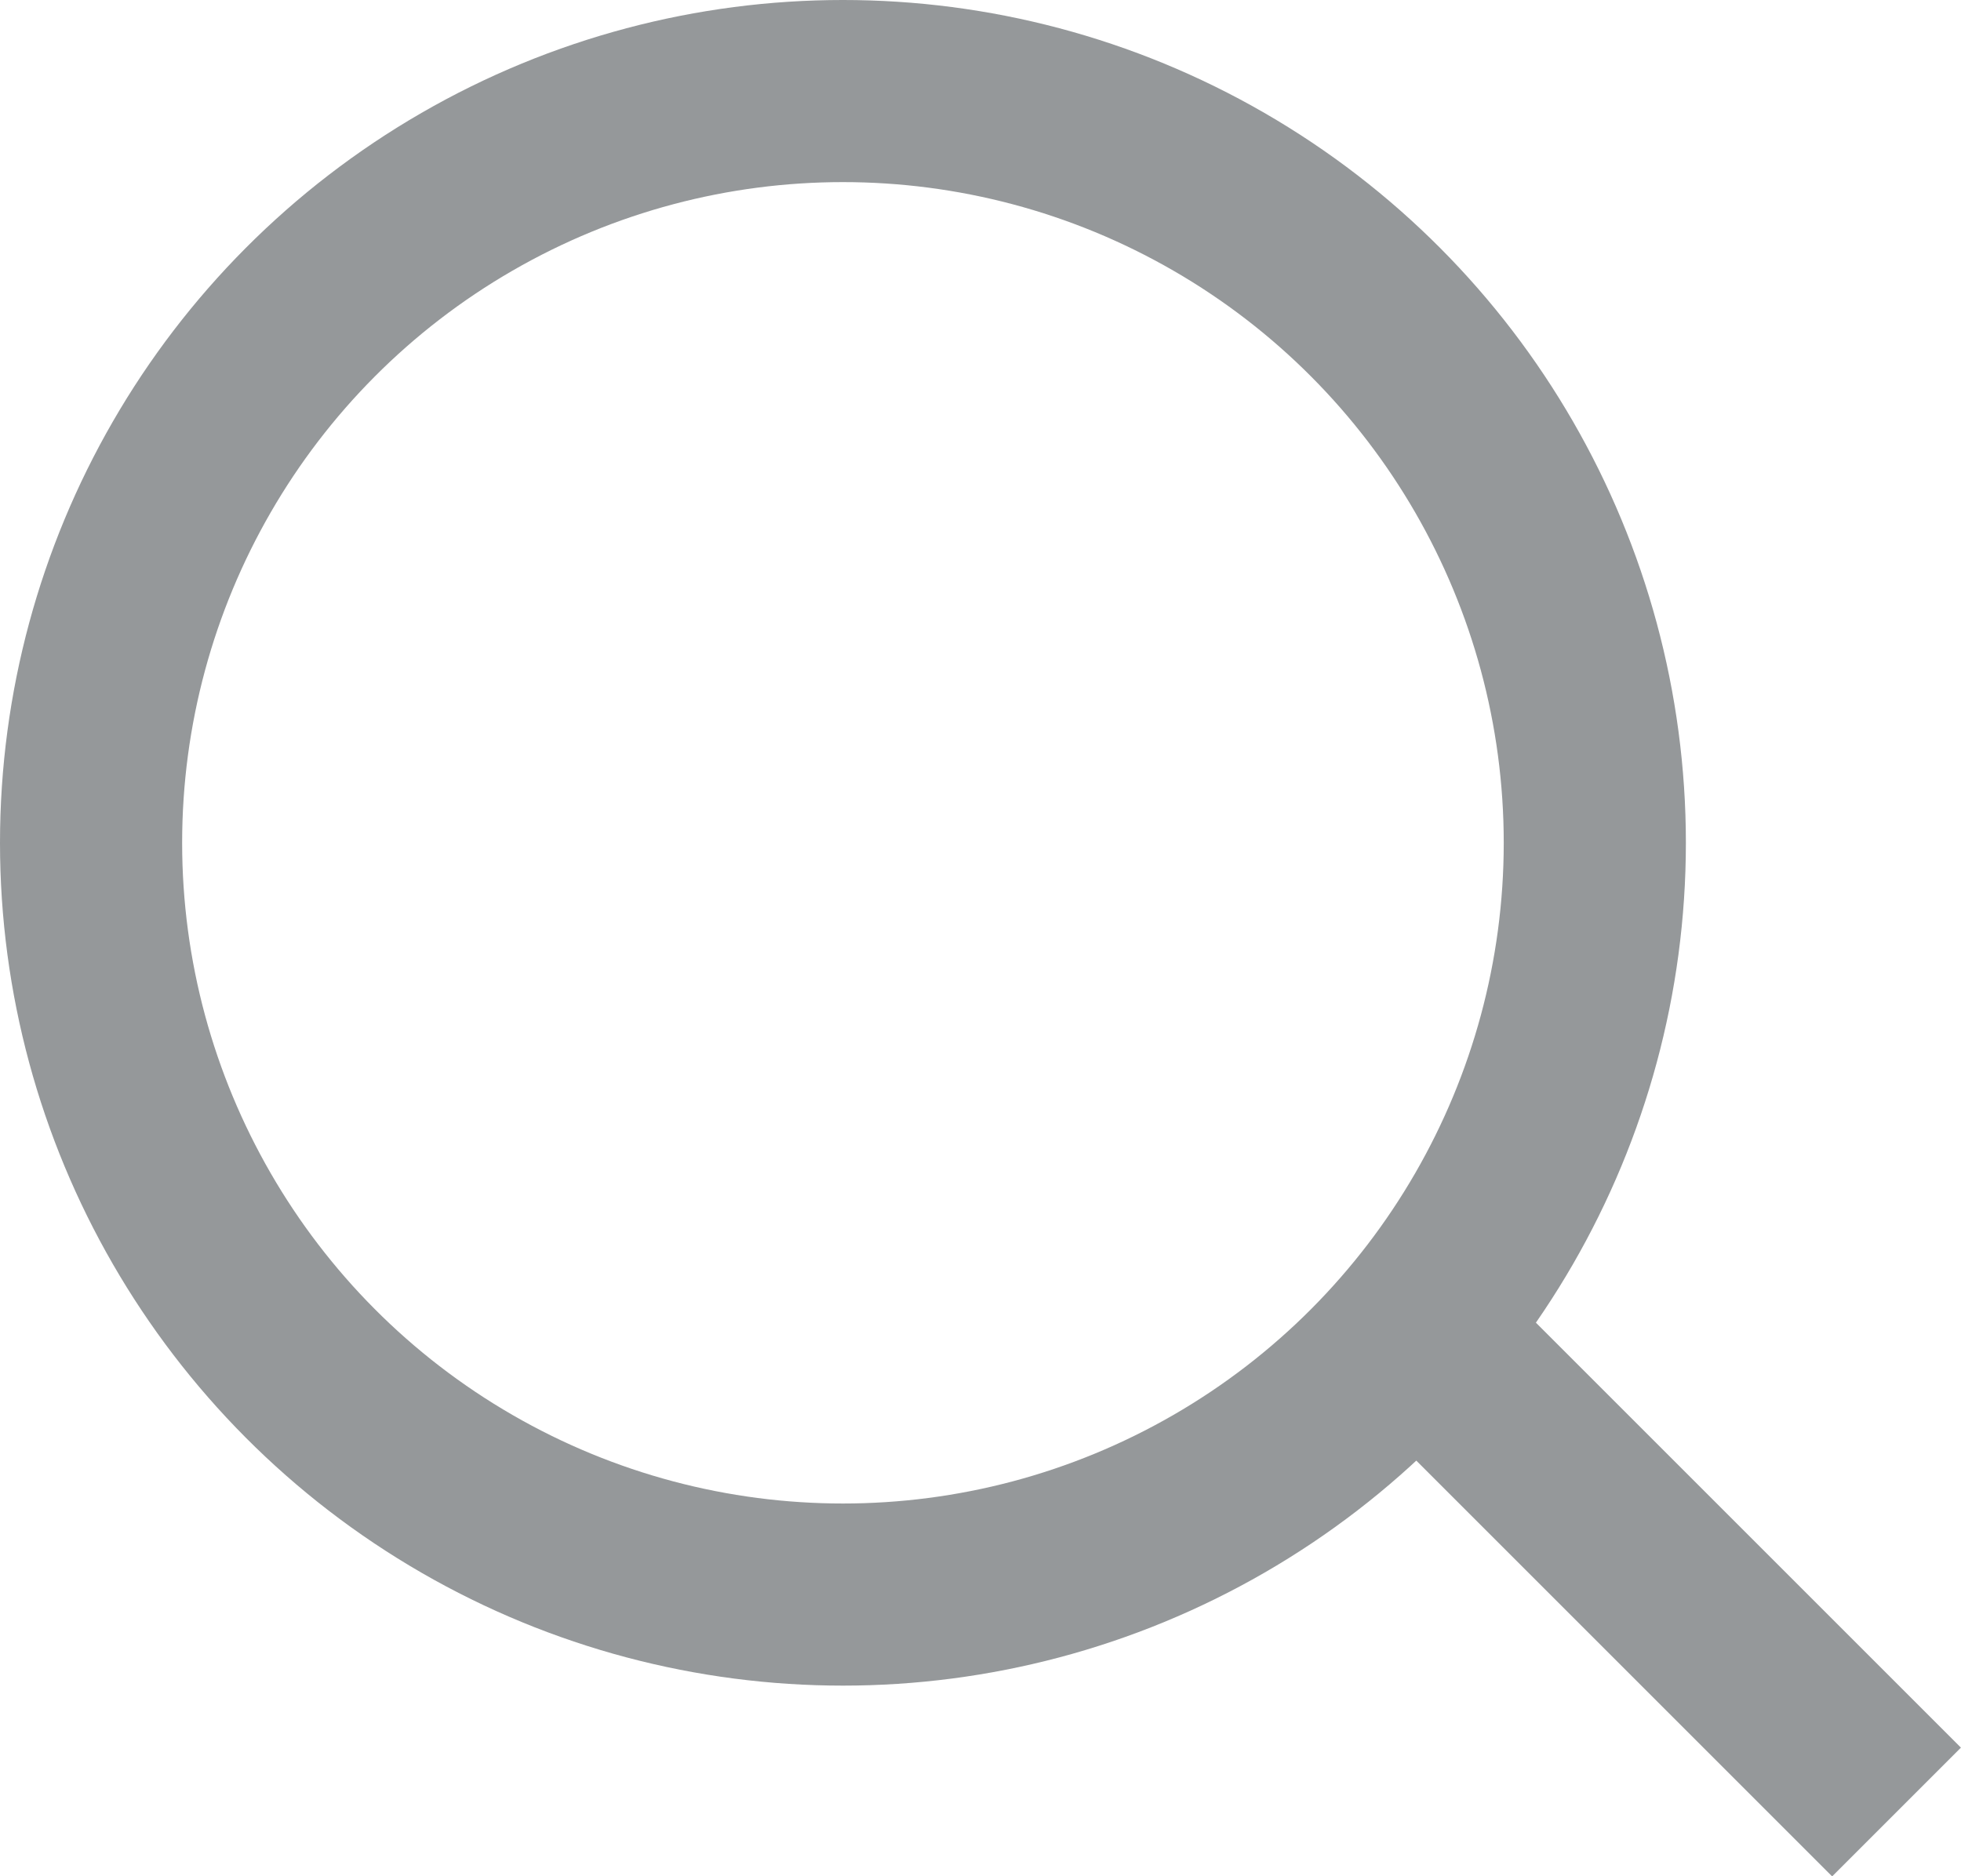 <svg xmlns="http://www.w3.org/2000/svg" width="21.533" height="20.607" viewBox="0 0 21.533 20.607">
  <g id="Search" transform="translate(-793.674 -52.6)">
    <g id="Ellipse_5" data-name="Ellipse 5" transform="translate(793.674 52.6)" fill="none" stroke="#95989a" stroke-width="2">
      <circle cx="9.256" cy="9.256" r="9.256" stroke="none"/>
      <circle cx="9.256" cy="9.256" r="8.256" fill="none"/>
    </g>
    <line id="Line_10" data-name="Line 10" x2="5.553" y2="5.553" transform="translate(808.946 66.947)" fill="none" stroke="#95989a" stroke-width="2"/>
  </g>
</svg>
